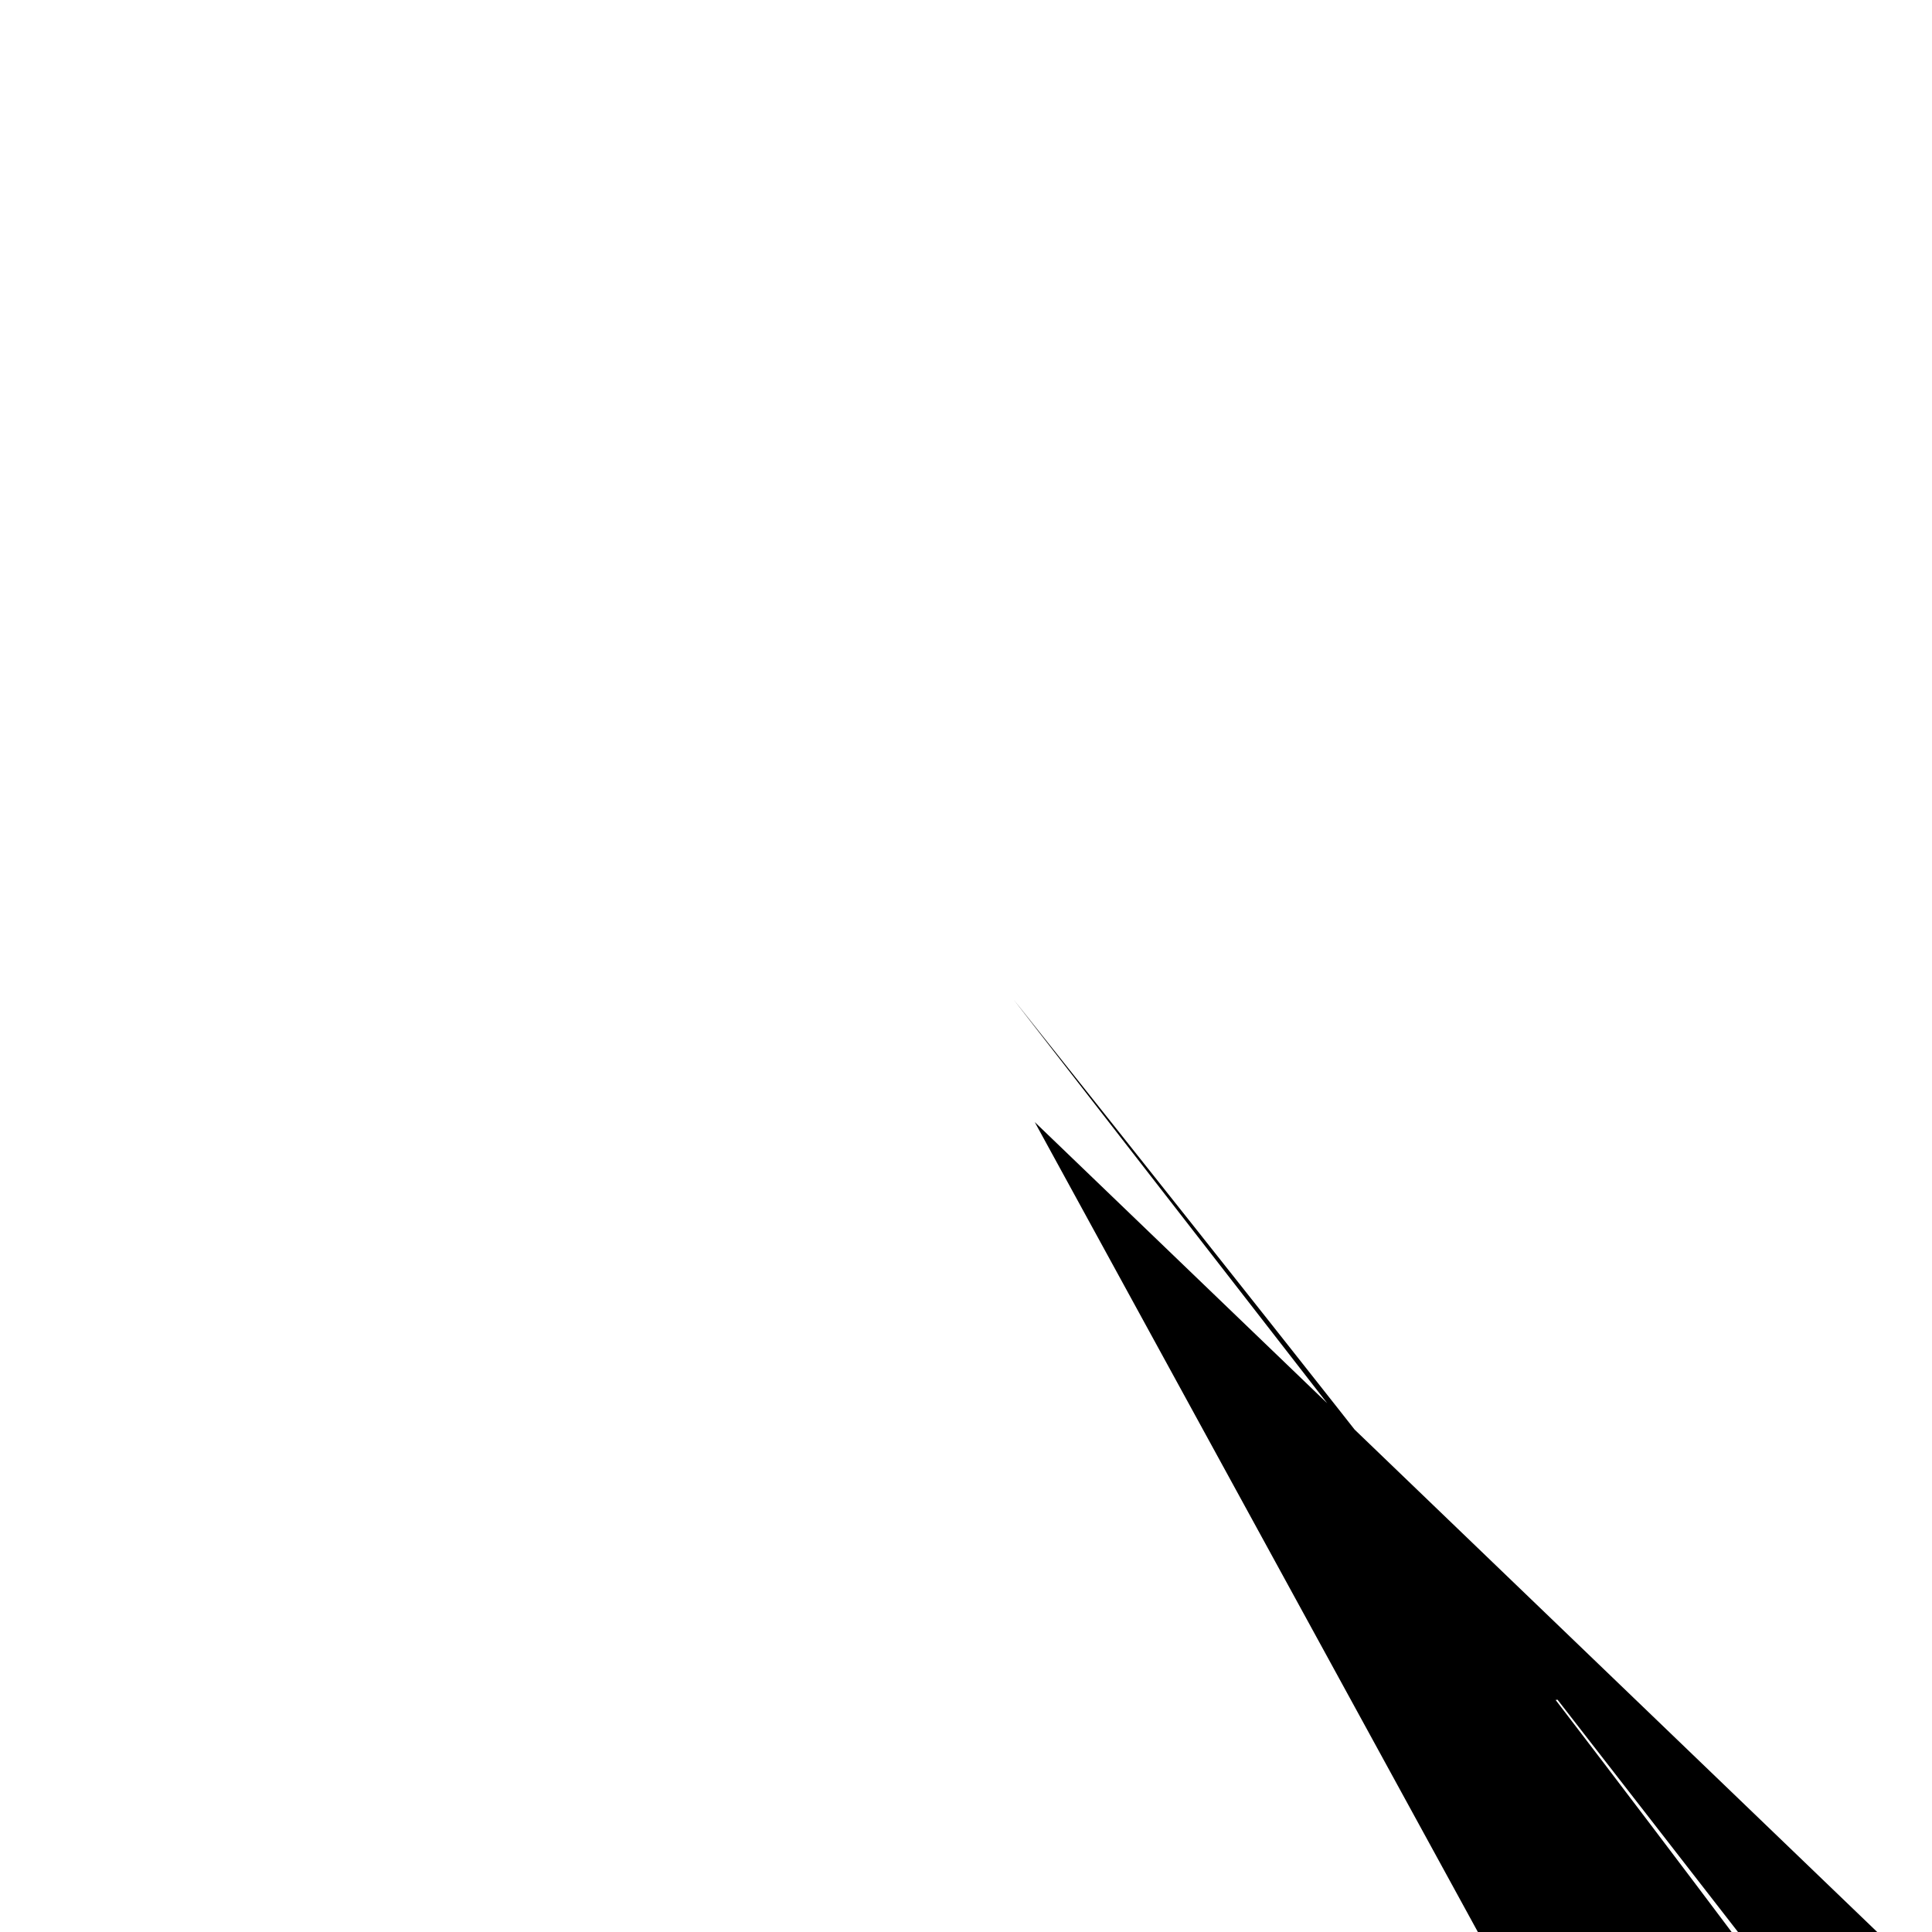 <svg xmlns="http://www.w3.org/2000/svg" viewBox="0 0 24 24" width="24" height="24">
  <g transform="translate(2.400, 2.400) scale(0.8)">
    <path d="M12.740,12.522c8.691,10.916,8.558,10.874,8.415,10.874,8.407,10.987,8.089,11.306,8.089,11.698v21.600c8.799,11.116,8.836,11.252,8.913,11.372,9.013,11.318,9.452,11.413,9.783,11.200l18.756,4.587c8.881,10.936,8.956,10.863,9.013,10.774,9.013,10.656,8.917,10.217,8.587,10.004zM13.067,14.423l16.730,16.084,0.870,16.084z" fill="currentColor" />
  </g>
</svg>